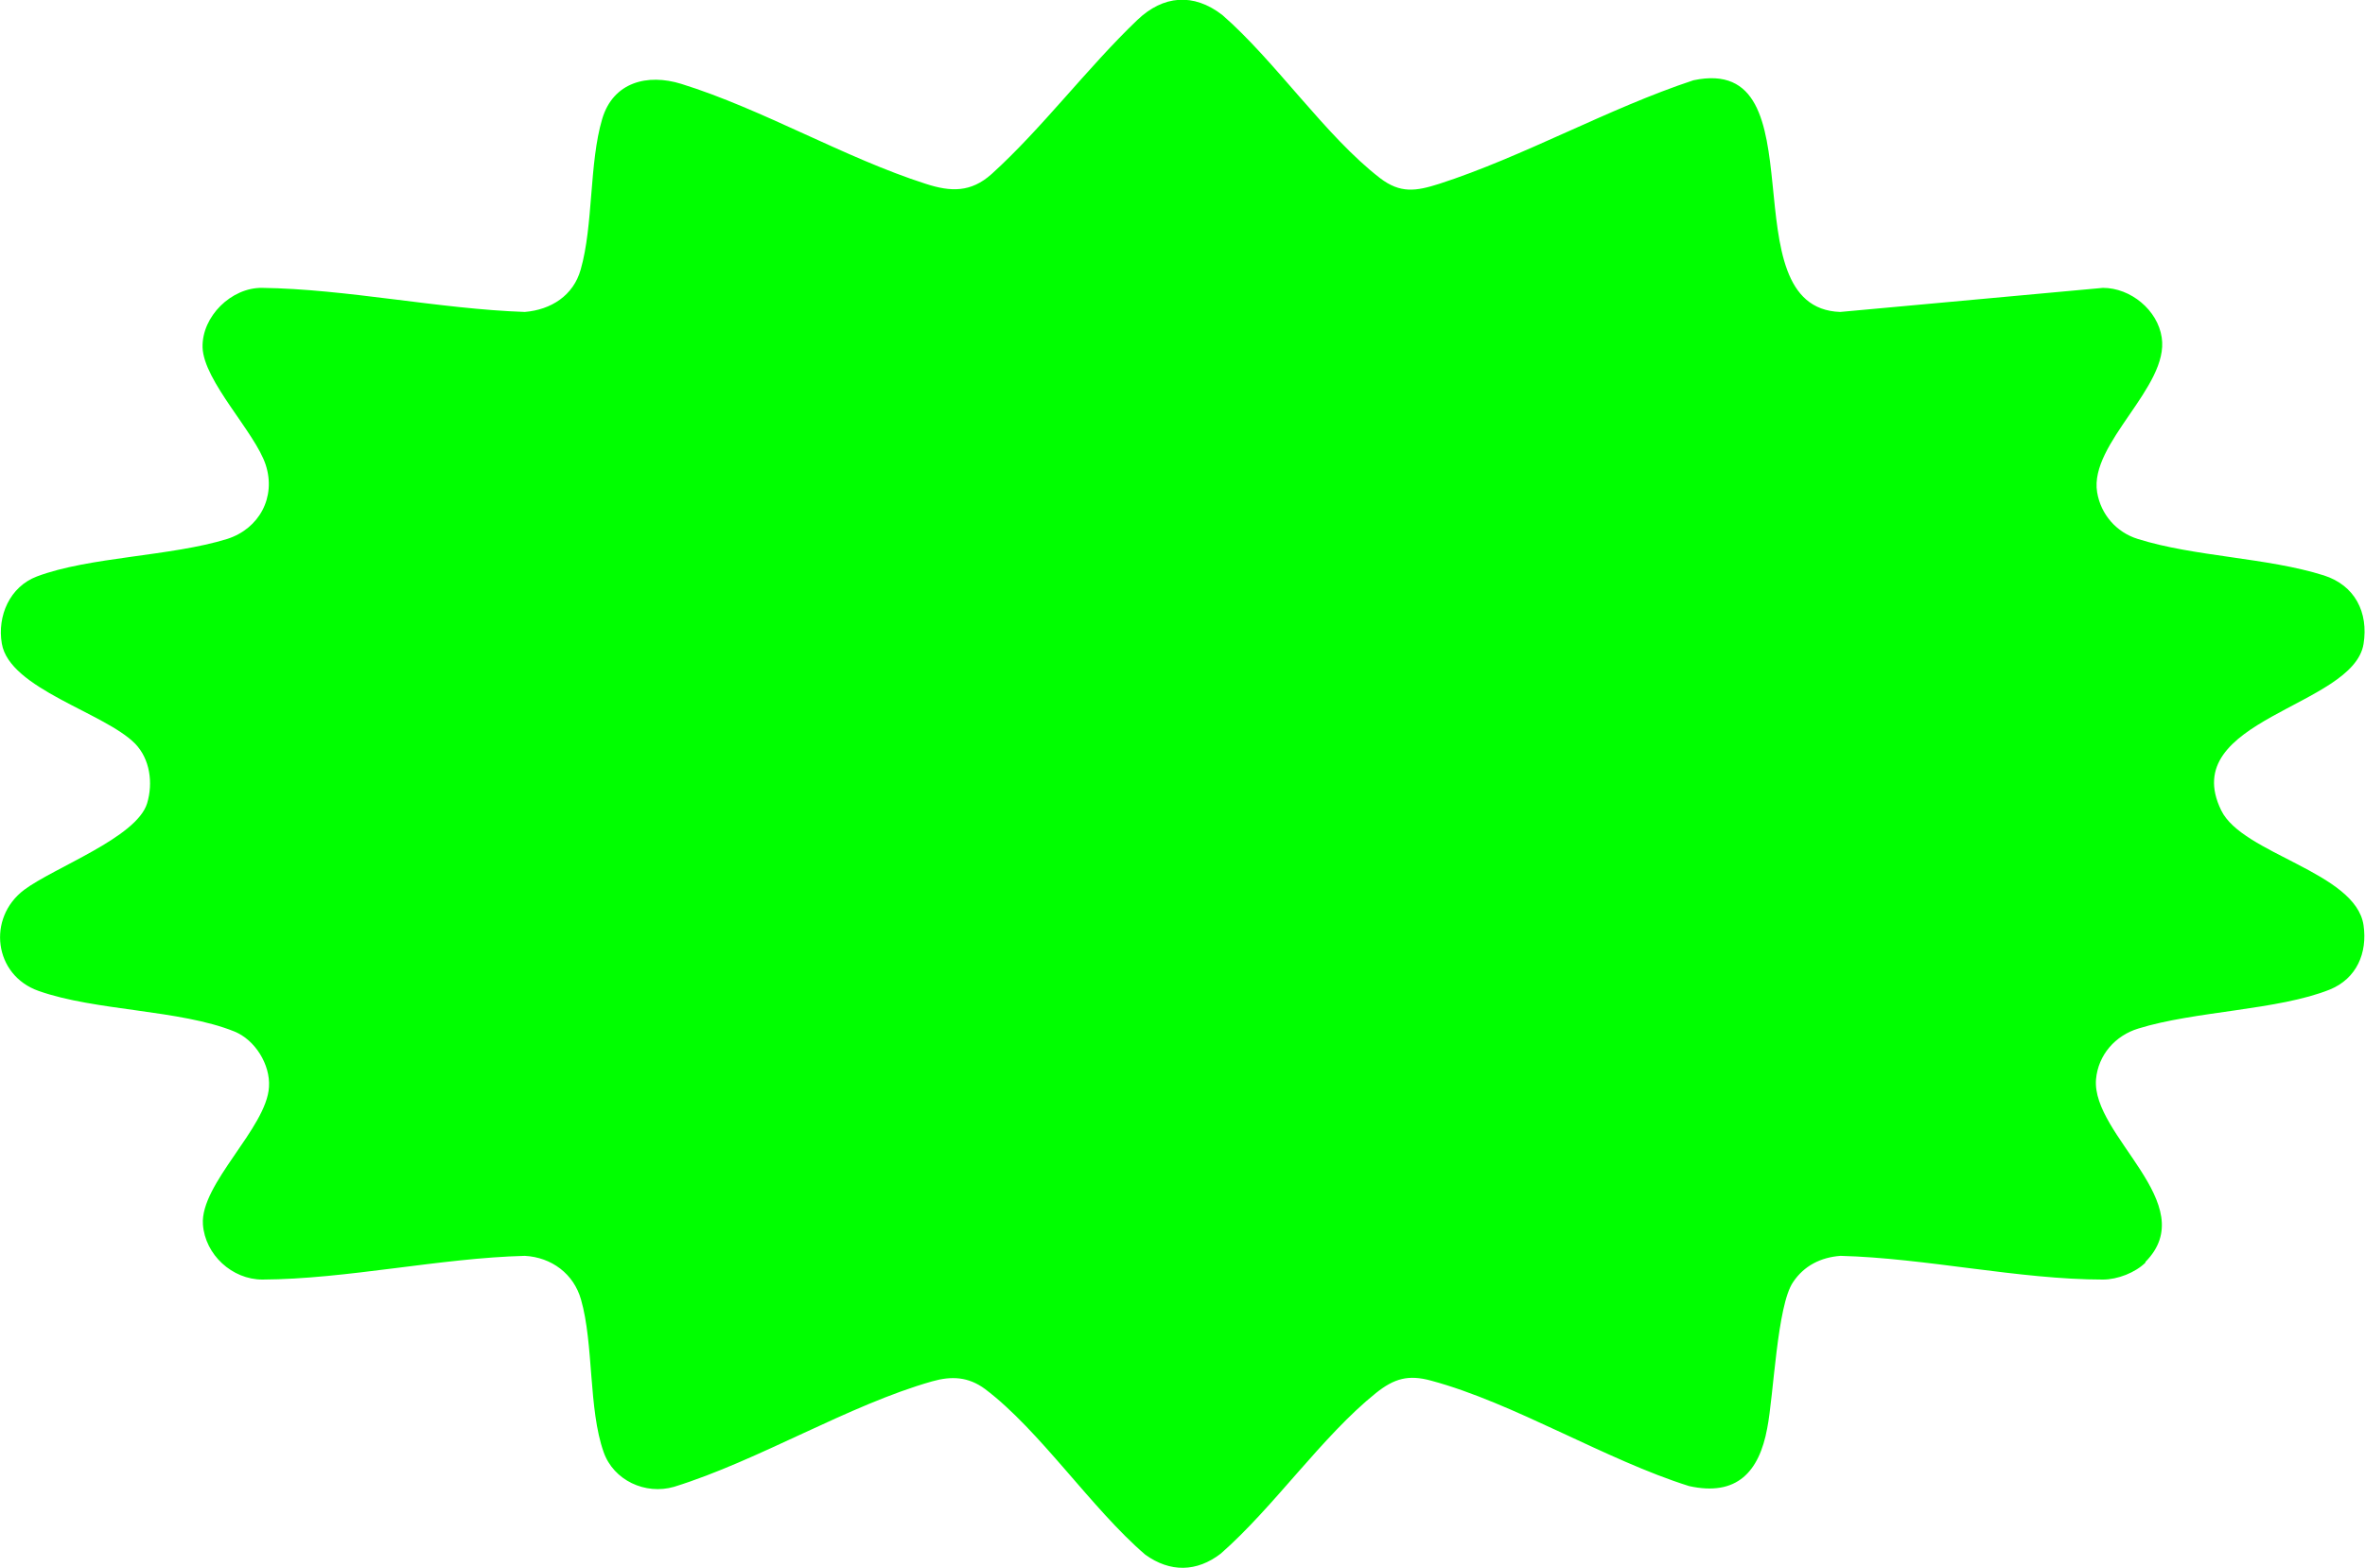<?xml version="1.0" encoding="UTF-8"?>
<svg id="Layer_1" data-name="Layer 1" xmlns="http://www.w3.org/2000/svg" viewBox="0 0 64.8 42.97">
  <defs>
    <style>
      .cls-1 {
        fill: lime;
      }
    </style>
  </defs>
  <path class="cls-1" d="M58.79,34.6c-.28.28-.77.47-1.17.47-2.29,0-4.87-.59-7.19-.65-.54.04-1,.27-1.3.72-.44.64-.53,3.1-.71,4.01-.22,1.19-.83,1.87-2.14,1.58-2.29-.72-4.8-2.28-7.07-2.89-.62-.17-1.01-.06-1.51.34-1.48,1.19-2.79,3.12-4.25,4.4-.66.51-1.39.52-2.07.03-1.47-1.26-2.89-3.41-4.39-4.54-.46-.34-.92-.36-1.45-.21-2.29.65-4.75,2.17-7.07,2.89-.79.23-1.66-.18-1.93-.95-.42-1.18-.27-2.96-.62-4.18-.2-.71-.81-1.16-1.54-1.2-2.32.06-4.9.64-7.19.65-.83,0-1.57-.68-1.63-1.51-.08-1.11,1.75-2.65,1.81-3.77.04-.61-.38-1.29-.95-1.52-1.49-.6-3.81-.56-5.36-1.11-1.23-.43-1.42-2-.4-2.77.83-.62,3.08-1.43,3.37-2.37.17-.56.08-1.22-.33-1.64-.84-.85-3.44-1.5-3.65-2.74-.13-.76.22-1.56.96-1.84,1.43-.54,3.68-.55,5.22-1.03.87-.28,1.34-1.14,1.05-2.03s-1.7-2.29-1.73-3.22c-.02-.85.79-1.64,1.63-1.63,2.31.03,4.86.58,7.2.66.72-.06,1.33-.45,1.53-1.16.35-1.22.23-2.92.59-4.13.3-1.01,1.24-1.25,2.17-.96,2.22.69,4.48,2.03,6.7,2.74.68.22,1.23.24,1.8-.27,1.38-1.25,2.63-2.92,3.99-4.22.71-.68,1.54-.75,2.33-.14,1.45,1.26,2.83,3.32,4.32,4.47.56.43.99.36,1.62.16,2.32-.75,4.64-2.07,6.97-2.84,3.55-.75.89,6.24,4.02,6.35l7.2-.66c.76,0,1.5.61,1.61,1.36.21,1.35-1.99,2.9-1.77,4.24.1.61.53,1.1,1.11,1.28,1.55.49,3.55.51,5.1,1,.85.27,1.23,1.01,1.09,1.88-.28,1.73-5.12,2.06-3.9,4.56.58,1.2,3.69,1.69,3.9,3.15.11.76-.19,1.46-.92,1.76-1.42.57-3.71.59-5.25,1.07-.63.19-1.1.72-1.16,1.39-.13,1.55,2.93,3.42,1.35,5.01Z"/>
</svg>